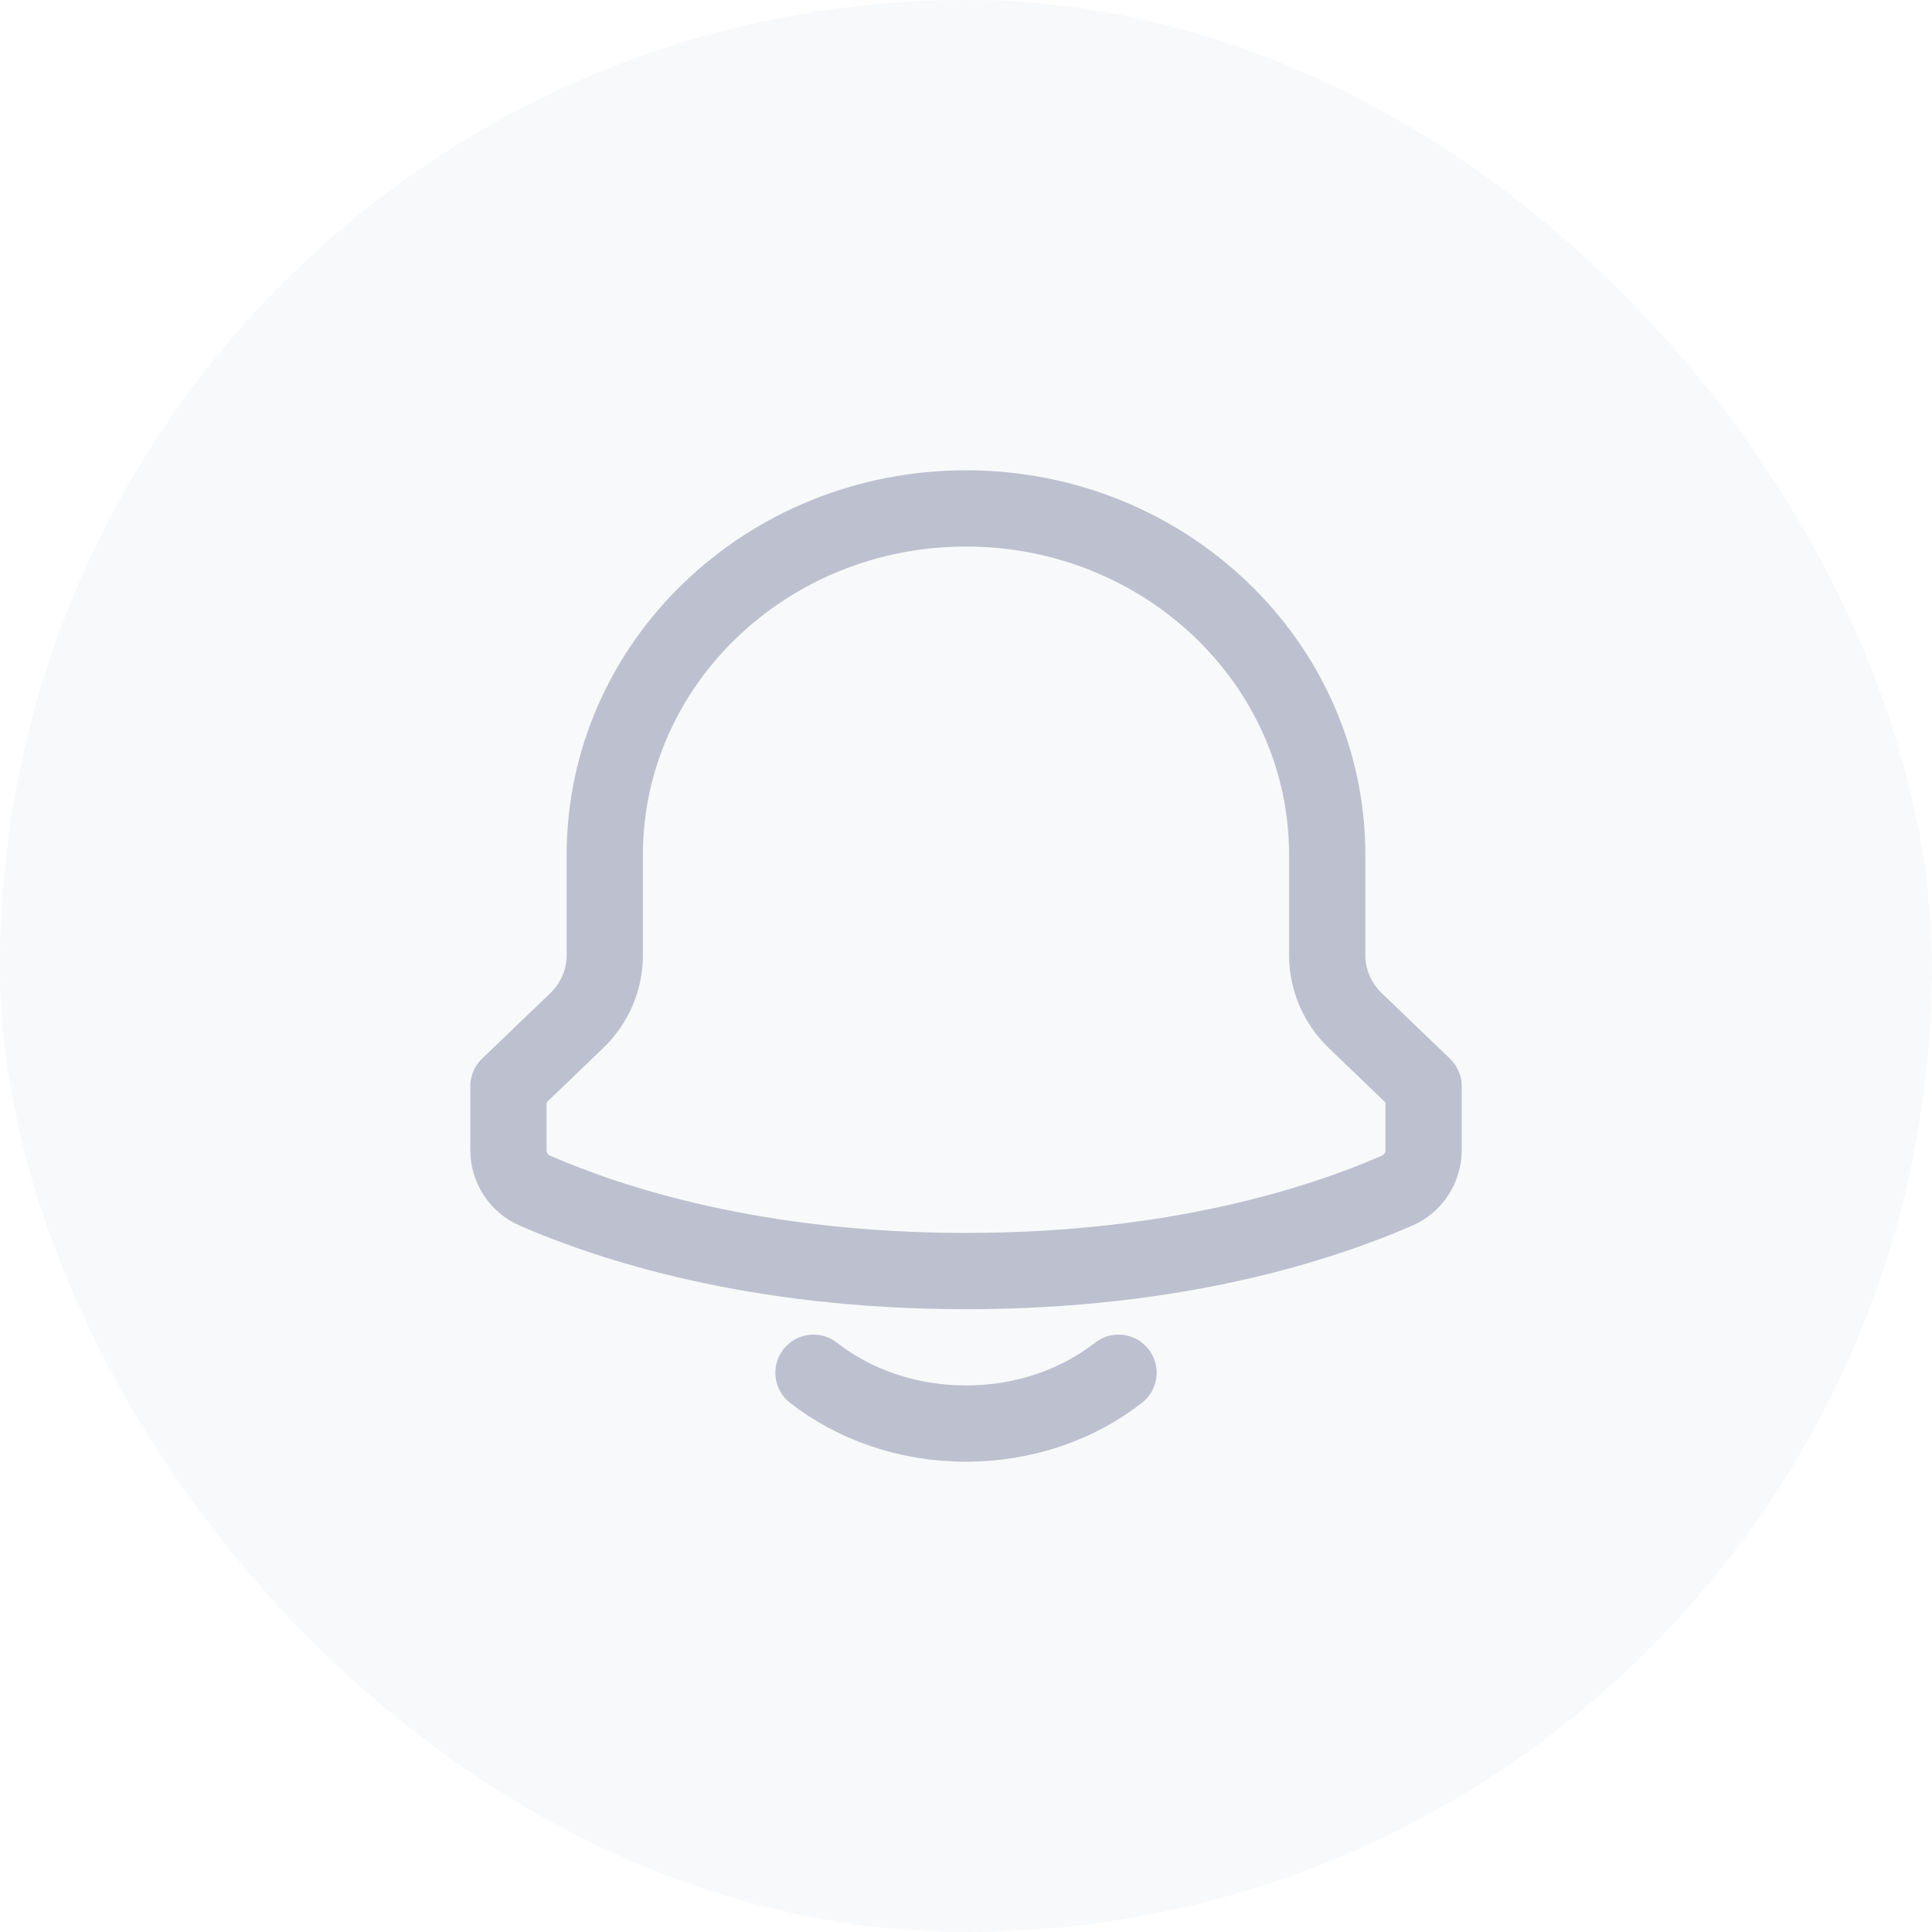 <svg width="38" height="38" viewBox="0 0 38 38" fill="none" xmlns="http://www.w3.org/2000/svg">
<g filter="url(#filter0_b_319_973)">
<rect x="38" y="38" width="38" height="38" rx="19" transform="rotate(-180 38 38)" fill="#BDC1CF" fill-opacity="0.1"/>
<path d="M11.34 20.078C11.695 19.737 11.895 19.274 11.895 18.792V16.818C11.895 13.053 15.076 10 19 10C22.924 10 26.105 13.053 26.105 16.818V18.792C26.105 19.274 26.305 19.737 26.66 20.078L28 21.364V22.62C28 22.964 27.799 23.281 27.472 23.422C25.994 24.061 23.17 25 19 25C14.83 25 12.006 24.061 10.528 23.422C10.201 23.281 10 22.964 10 22.62V21.364L11.34 20.078Z" stroke="#BDC1CF" stroke-width="1.5" stroke-linecap="round" stroke-linejoin="round"/>
<path d="M16 27C16.796 27.622 17.848 28 19 28C20.152 28 21.204 27.622 22 27" stroke="#BDC1CF" stroke-width="1.5" stroke-linecap="round" stroke-linejoin="round"/>
</g>
<defs>
<filter id="filter0_b_319_973" x="-4" y="-4" width="46" height="46" filterUnits="userSpaceOnUse" color-interpolation-filters="sRGB">
<feFlood flood-opacity="0" result="BackgroundImageFix"/>
<feGaussianBlur in="BackgroundImageFix" stdDeviation="2"/>
<feComposite in2="SourceAlpha" operator="in" result="effect1_backgroundBlur_319_973"/>
<feBlend mode="normal" in="SourceGraphic" in2="effect1_backgroundBlur_319_973" result="shape"/>
</filter>
</defs>
</svg>
